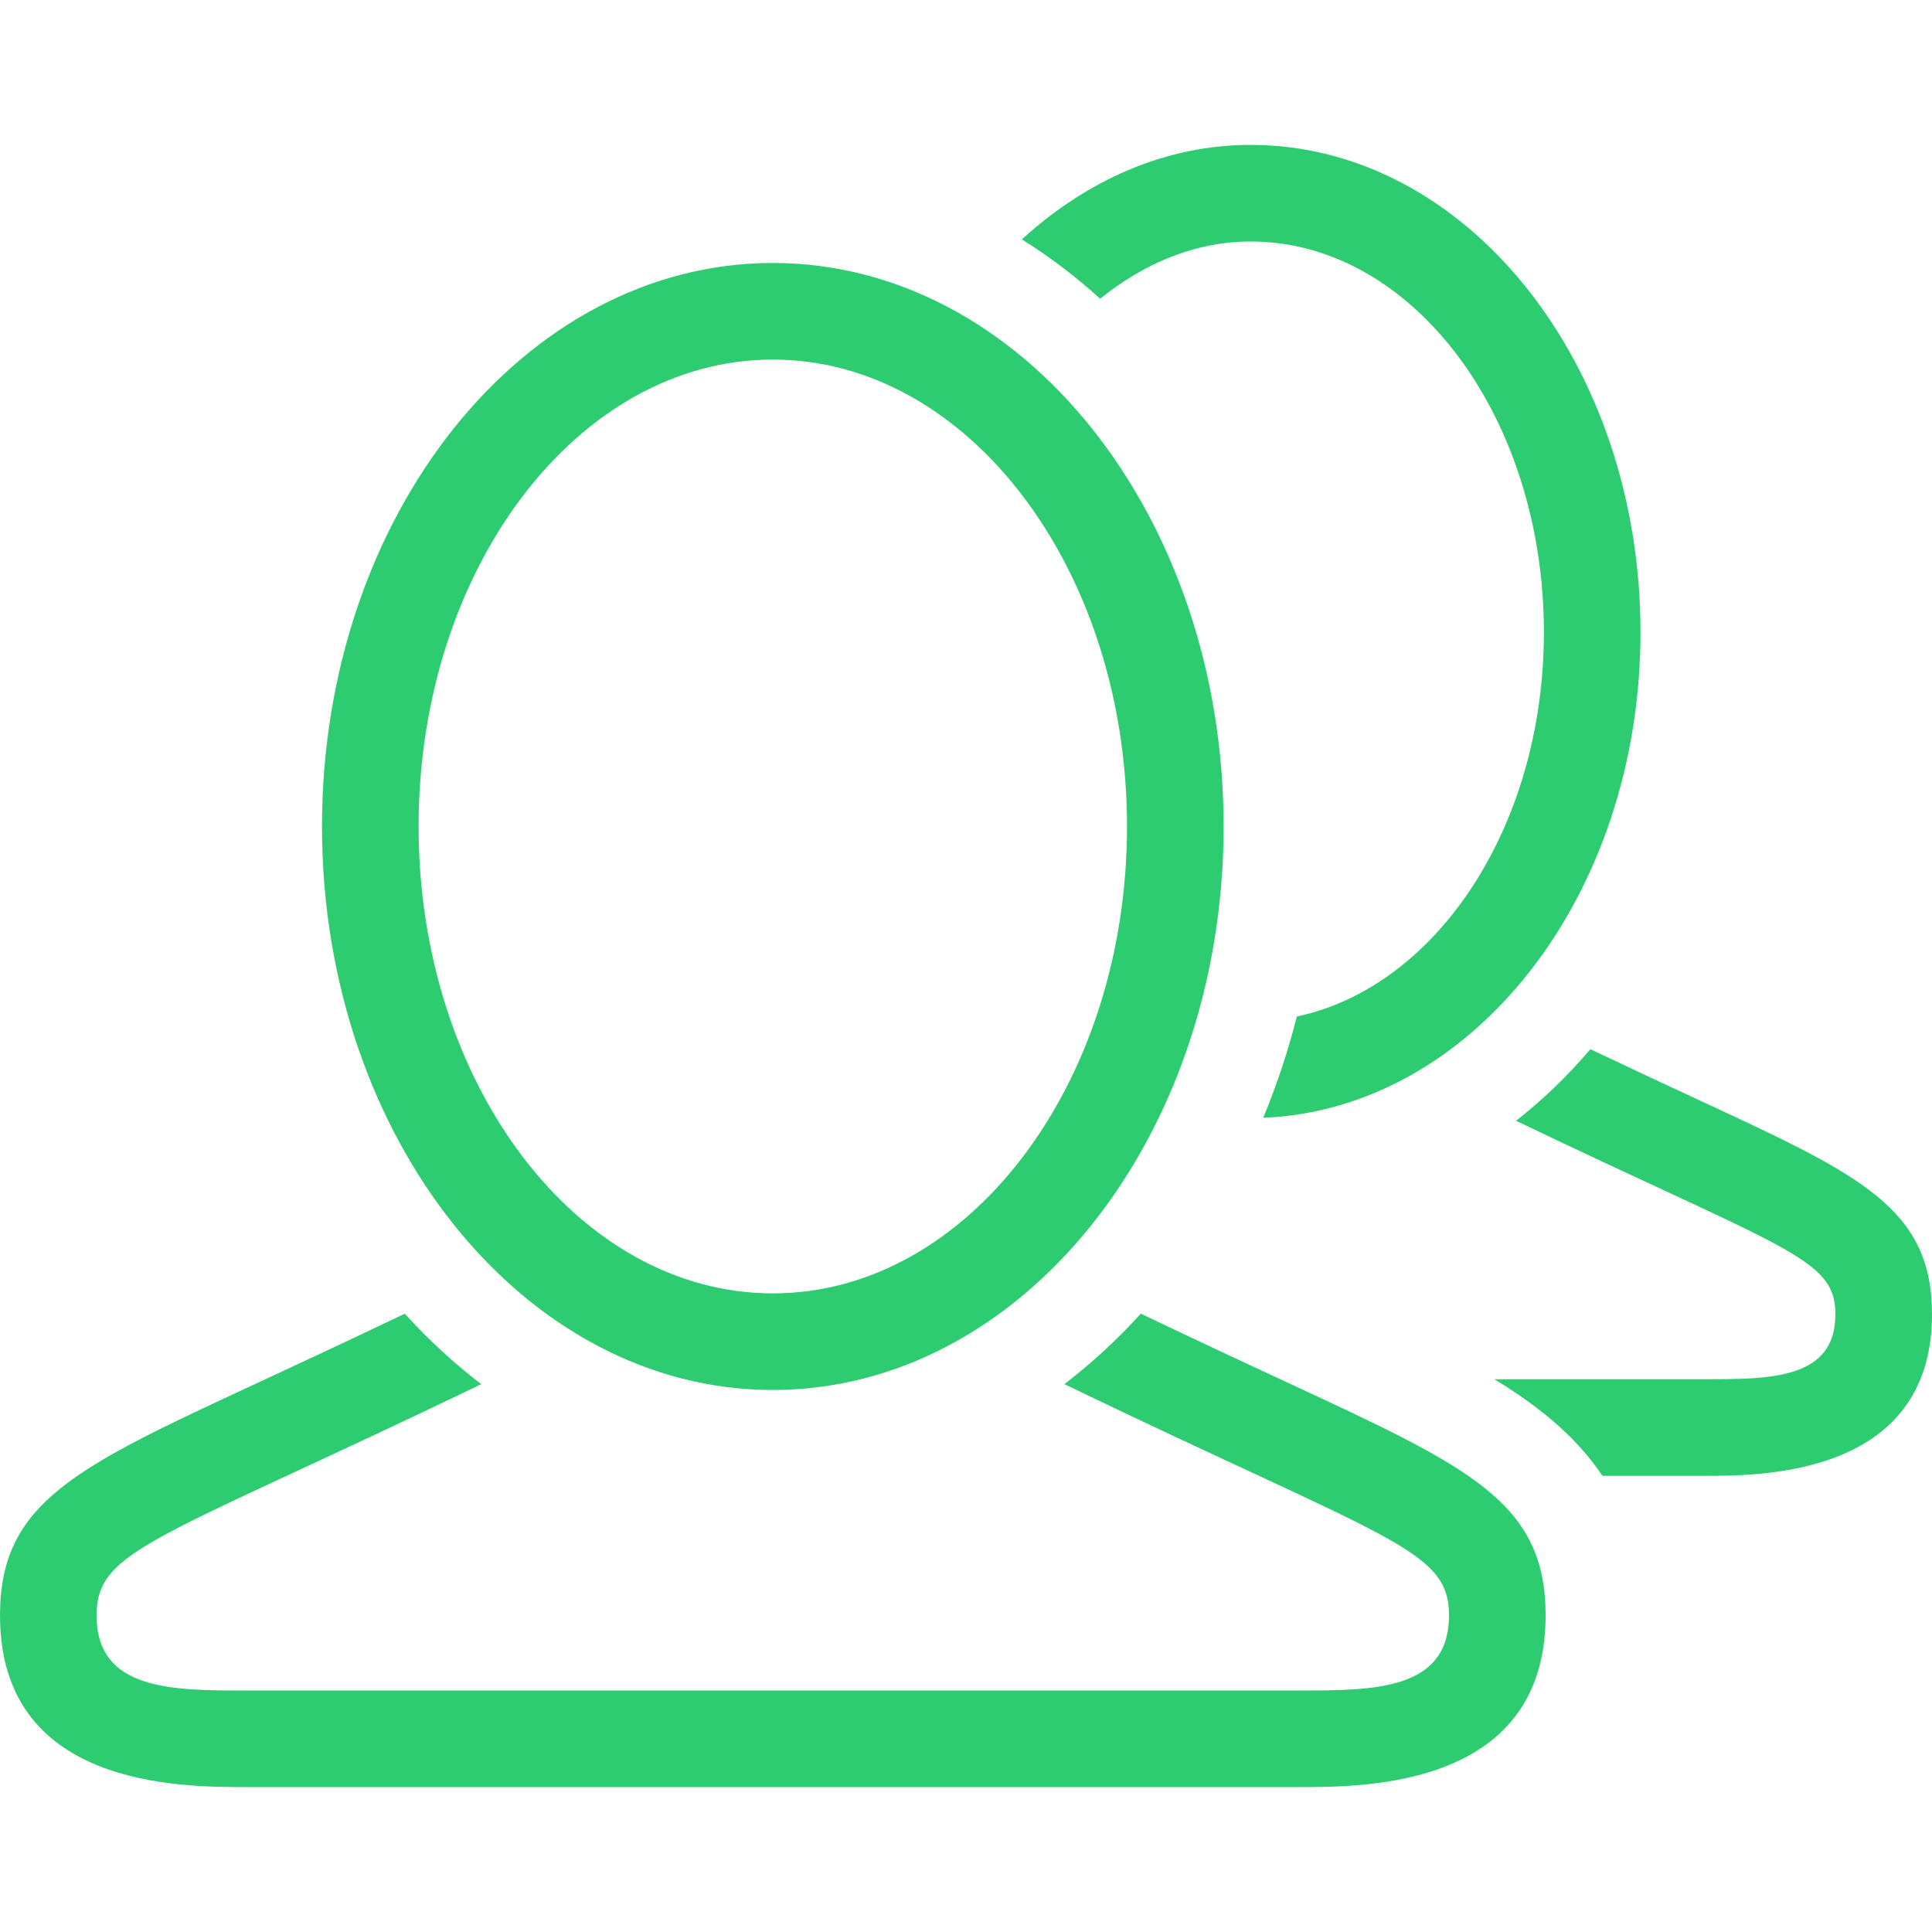 <svg width="42px" height="42px" fill="#2ecc71" xmlns="http://www.w3.org/2000/svg" viewBox="0 0 512 512" >
		<path d="M204.8,69.692c-65.98,0-119.467,66.859-119.467,149.333S138.82,368.358,204.8,368.358S324.267,301.5,324.267,219.025
			S270.78,69.692,204.8,69.692z M204.8,342.758c-51.755,0-93.867-55.509-93.867-123.733c0-68.233,42.112-123.733,93.867-123.733
			c51.755,0,93.867,55.509,93.867,123.733S256.555,342.758,204.8,342.758z"/>
		<path d="M331.452,38.4c-22.75,0-43.588,9.472-60.655,25.045c7.313,4.531,14.225,9.813,20.753,15.718
			C303.258,69.743,316.809,64,331.452,64c42.846,0,77.696,46.438,77.696,103.526c0,51.507-28.459,94.003-65.485,101.871
			c-2.33,9.318-5.367,18.236-8.892,26.829c55.475-2.244,99.977-58.812,99.977-128.7C434.748,96.213,388.497,38.4,331.452,38.4z"/>	
		<path d="M451.14,291.951c-8.311-3.857-18.21-8.457-29.67-13.901c-6.025,7.066-12.621,13.414-19.695,18.97
			c71.518,34.321,84.625,36.292,84.625,51.277c0,17.212-17.212,17.212-34.432,17.212c-5.129,0-27.23,0-55.953,0
			c12.254,7.424,21.948,15.582,28.638,25.6h27.315c14.848,0,60.032,0,60.032-42.812C512,320.196,492.928,311.347,451.14,291.951z"/>
		<path d="M341.538,366.558c-10.769-5.001-23.851-11.085-39.211-18.424c-6.289,6.912-13.047,13.167-20.267,18.68
			C368.29,408.371,384,410.479,384,428.092C384,448,364.092,448,344.175,448c-19.917,0-258.842,0-278.758,0
			C45.5,448,25.6,448,25.6,428.092c0-17.604,15.71-19.721,101.939-61.269c-7.219-5.513-13.978-11.767-20.267-18.679
			c-15.369,7.339-28.442,13.423-39.211,18.423C19.925,388.898,0,398.148,0,428.092C0,473.6,47.531,473.6,65.425,473.6h278.758
			c17.894,0,65.425,0,65.425-45.508C409.6,398.148,389.675,388.898,341.538,366.558z"/>	
</svg>

